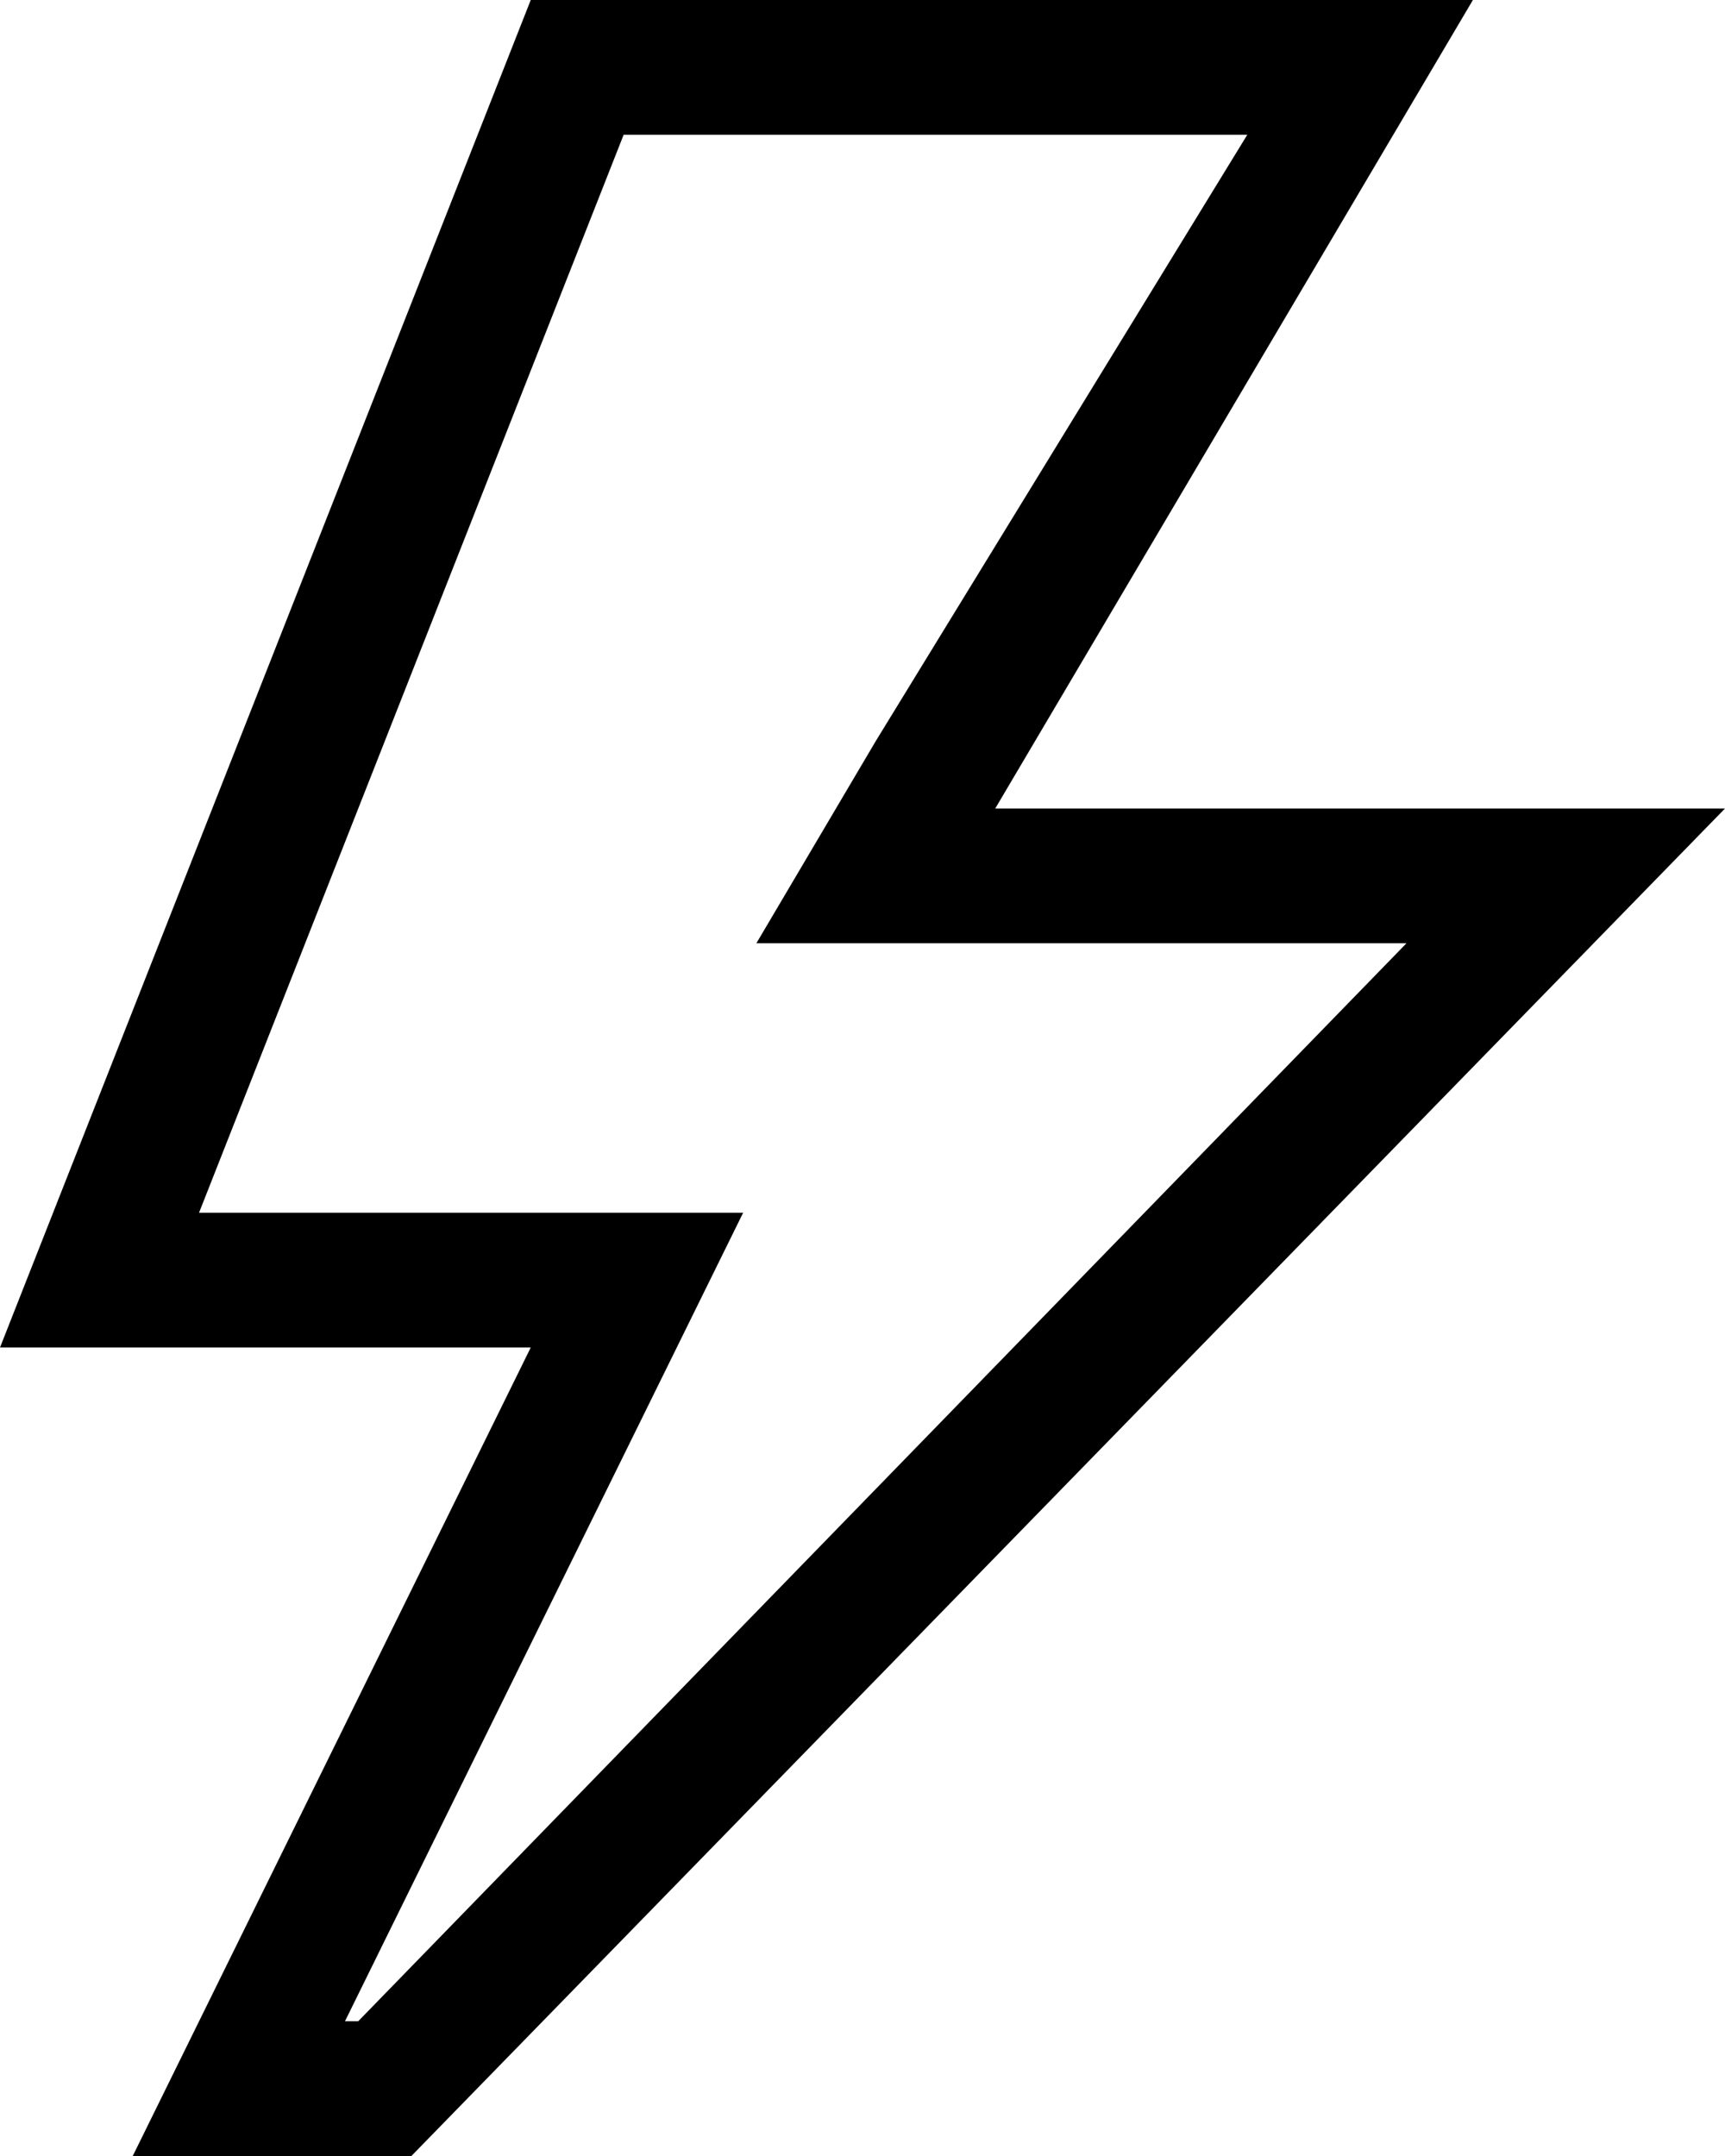 <?xml version="1.0" encoding="UTF-8"?>
<svg xmlns="http://www.w3.org/2000/svg" xmlns:xlink="http://www.w3.org/1999/xlink" width="56pt" height="70pt" viewBox="0 0 56 70" version="1.1">
<g id="surface1">
<path style=" stroke:none;fill-rule:nonzero;fill:rgb(0%,0%,0%);fill-opacity:1;" d="M 40.492 4.375 L 28.43 24.062 L 24.555 30.625 L 45.66 30.625 L 11.629 65.625 L 11.199 65.625 L 21.109 45.5 L 24.125 39.375 L 6.461 39.375 L 20.246 4.375 L 40.492 4.375 M 47.816 0 L 17.23 0 L 0 43.75 L 17.23 43.75 L 4.309 70 L 13.355 70 L 56 26.25 L 32.309 26.25 Z M 47.816 0 "/>
</g>
</svg>
